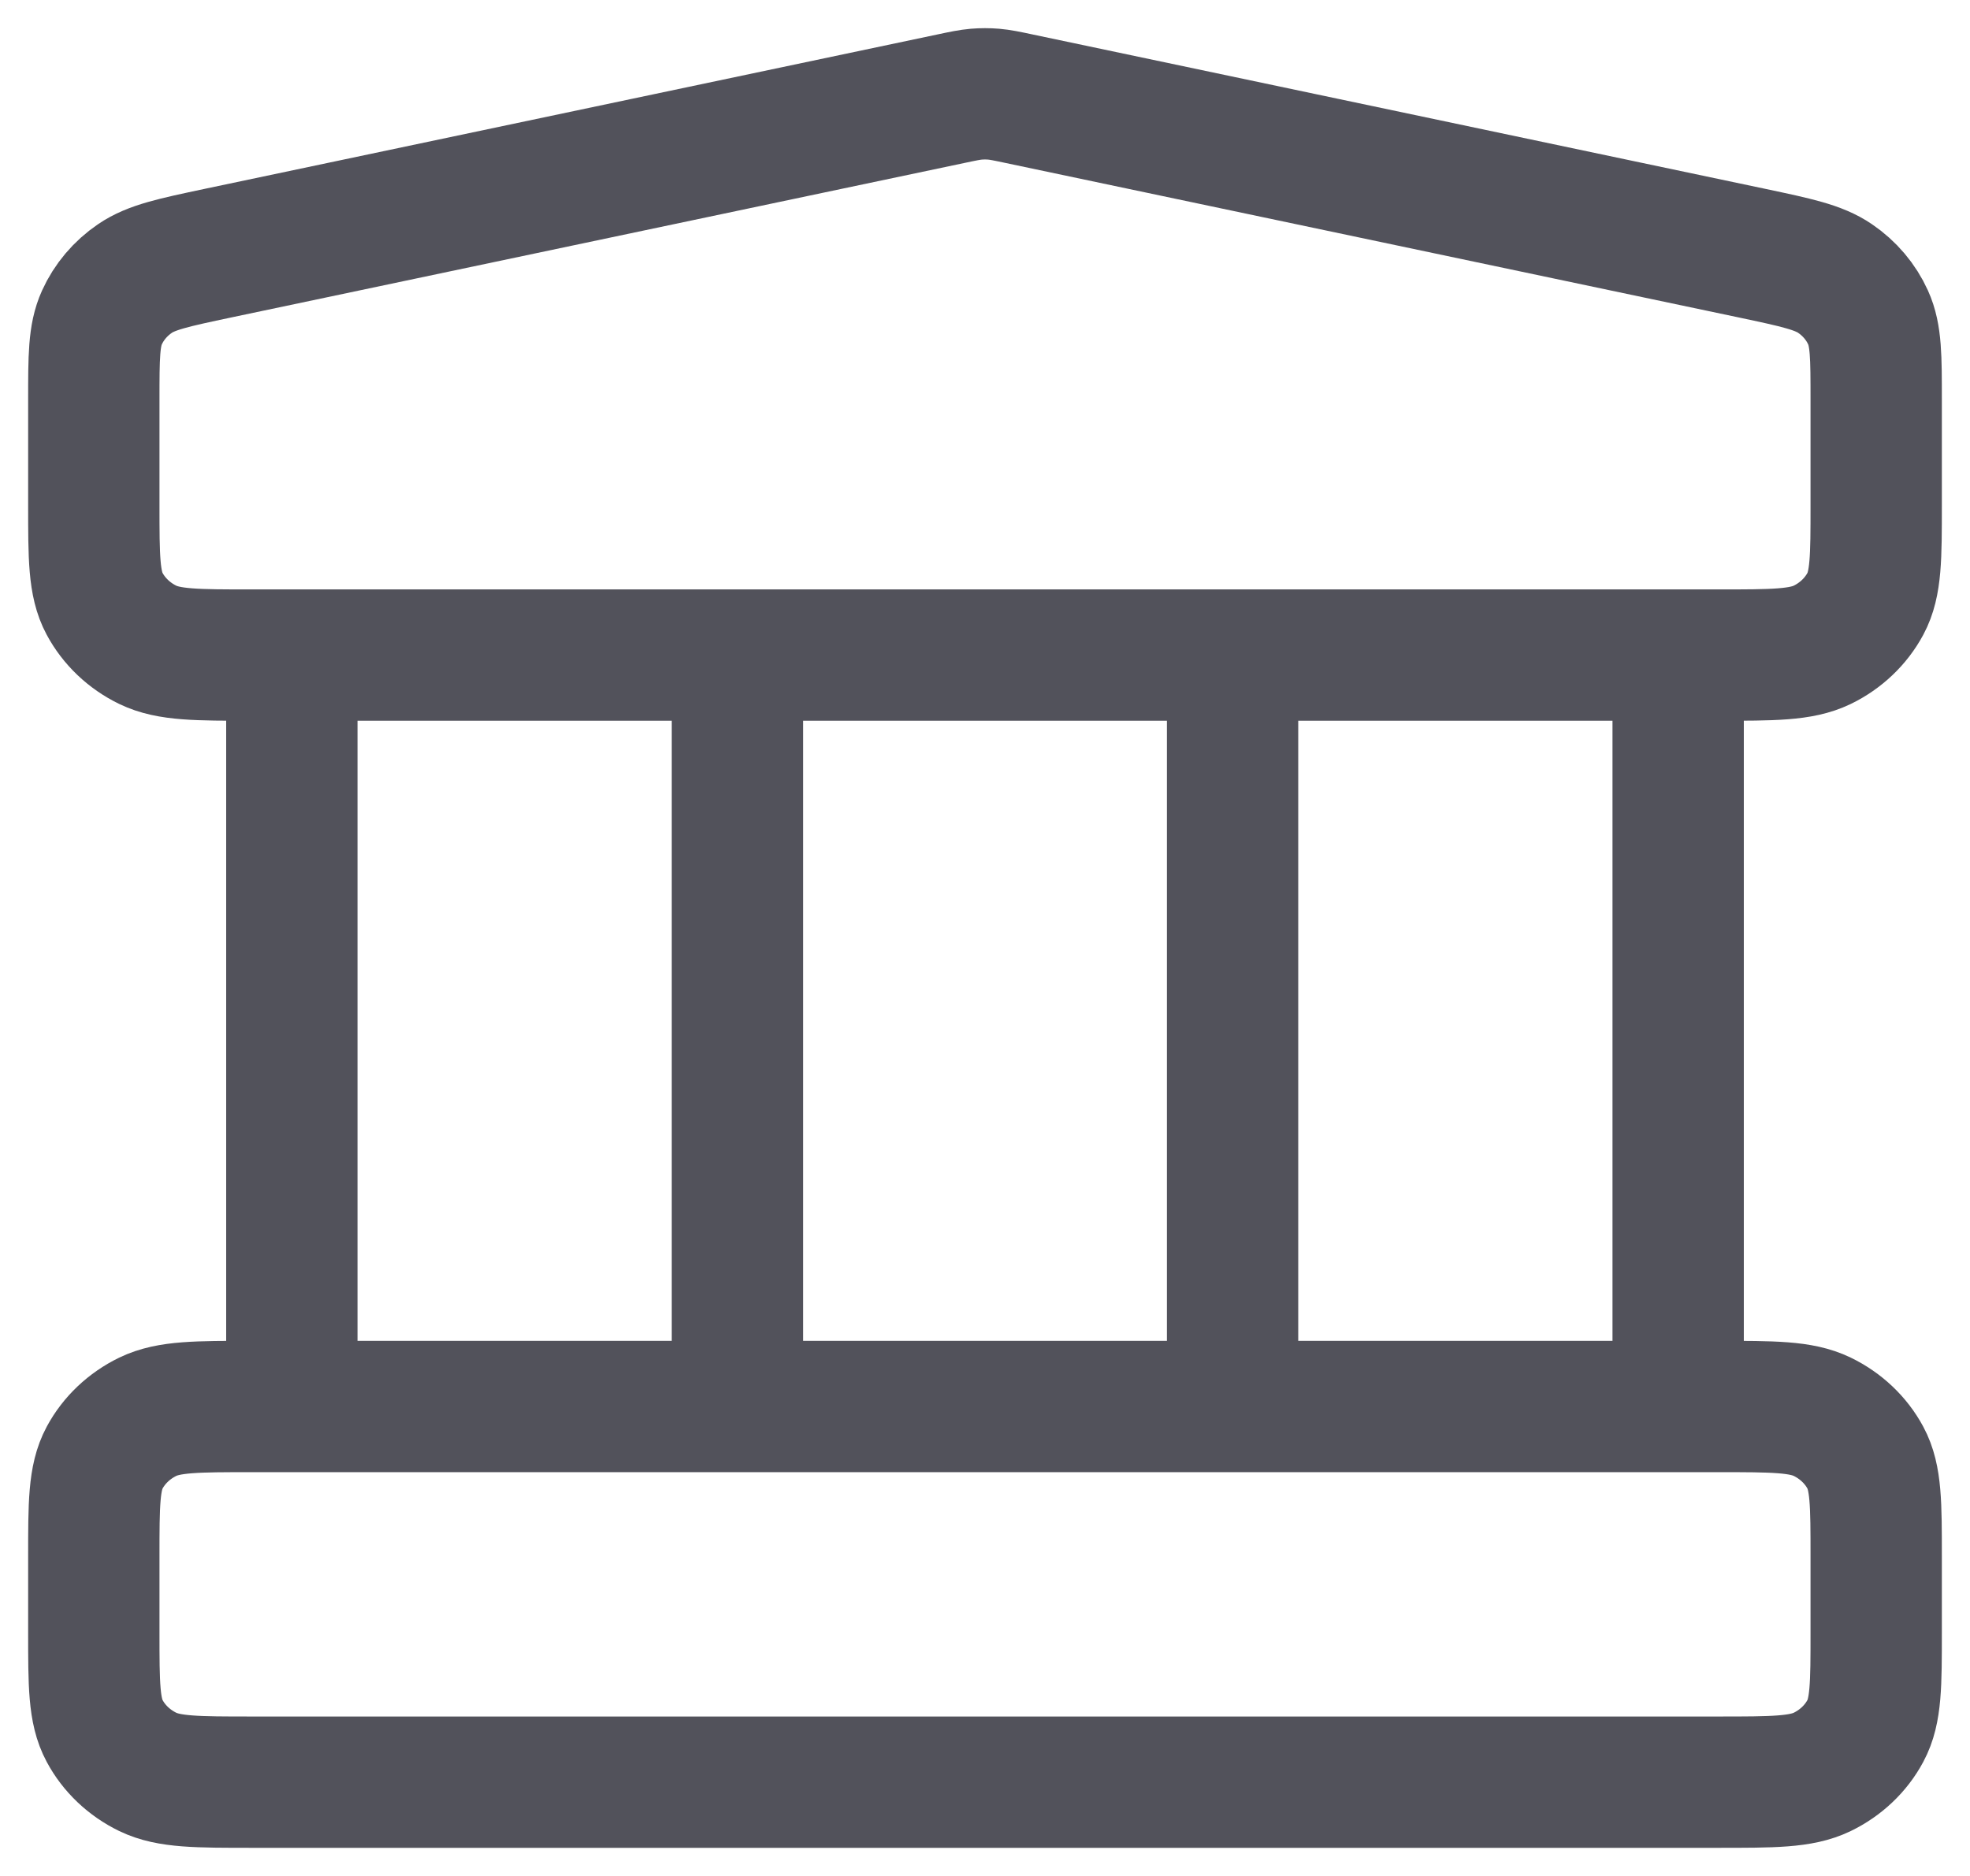 <svg width="21" height="20" viewBox="0 0 21 20" fill="none" xmlns="http://www.w3.org/2000/svg">
	<path d="M3.111 6.984V14.995M7.861 6.984V14.995M13.139 6.984V14.995M17.889 6.984V14.995M1 16.597L1 17.398C1 17.959 1 18.239 1.115 18.453C1.216 18.642 1.378 18.795 1.576 18.891C1.802 19 2.098 19 2.689 19H18.311C18.902 19 19.198 19 19.424 18.891C19.622 18.795 19.784 18.642 19.885 18.453C20 18.239 20 17.959 20 17.398V16.597C20 16.036 20 15.755 19.885 15.541C19.784 15.353 19.622 15.2 19.424 15.104C19.198 14.995 18.902 14.995 18.311 14.995H2.689C2.098 14.995 1.802 14.995 1.576 15.104C1.378 15.2 1.216 15.353 1.115 15.541C1 15.755 1 16.036 1 16.597ZM10.134 1.053L2.323 2.699C1.851 2.799 1.615 2.849 1.439 2.969C1.283 3.075 1.161 3.22 1.086 3.386C1 3.576 1 3.805 1 4.263L1 5.382C1 5.942 1 6.223 1.115 6.437C1.216 6.625 1.378 6.779 1.576 6.875C1.802 6.984 2.098 6.984 2.689 6.984H18.311C18.902 6.984 19.198 6.984 19.424 6.875C19.622 6.779 19.784 6.625 19.885 6.437C20 6.223 20 5.942 20 5.382V4.263C20 3.805 20 3.576 19.914 3.386C19.839 3.22 19.717 3.075 19.561 2.969C19.385 2.849 19.149 2.799 18.677 2.699L10.866 1.053C10.73 1.024 10.661 1.01 10.592 1.004C10.531 0.999 10.469 0.999 10.408 1.004C10.339 1.01 10.27 1.024 10.134 1.053Z" stroke="#52525B" stroke-width="1.4" stroke-linecap="round" stroke-linejoin="round" />
</svg>

